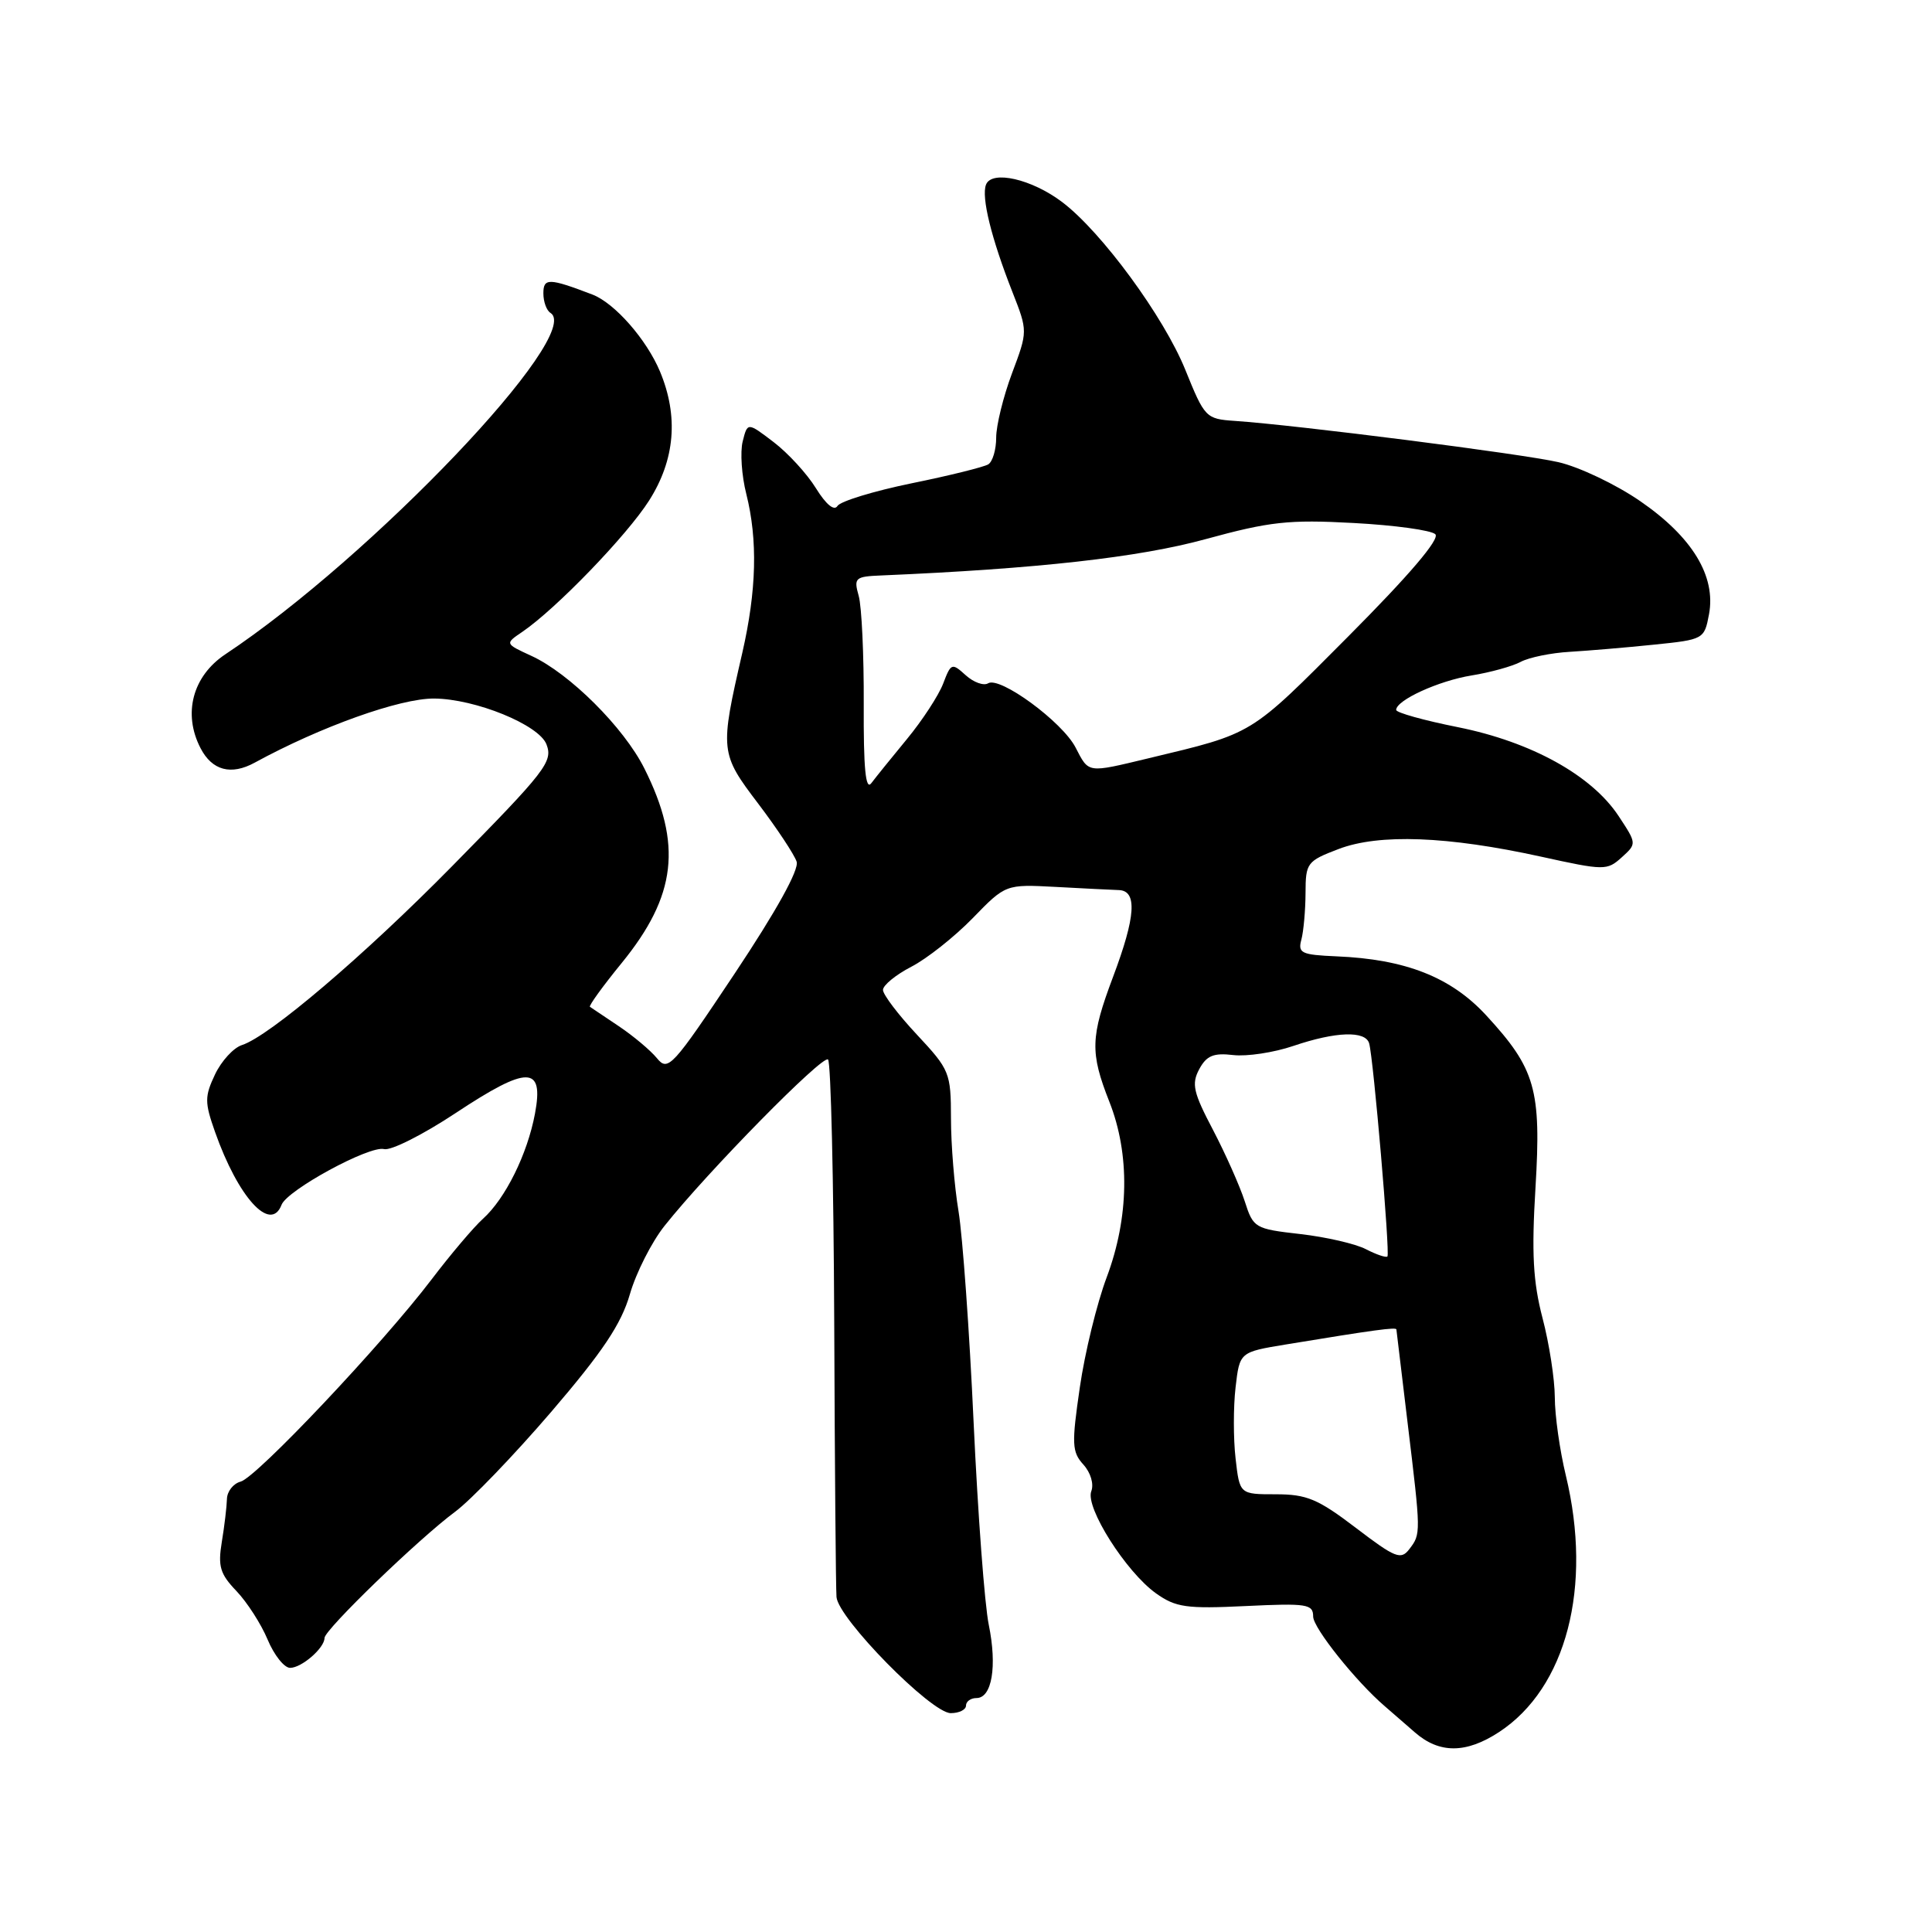 <?xml version="1.0" encoding="UTF-8" standalone="no"?>
<!DOCTYPE svg PUBLIC "-//W3C//DTD SVG 1.1//EN" "http://www.w3.org/Graphics/SVG/1.1/DTD/svg11.dtd" >
<svg xmlns="http://www.w3.org/2000/svg" xmlns:xlink="http://www.w3.org/1999/xlink" version="1.1" viewBox="0 0 256 256">
 <g >
 <path fill="currentColor"
d=" M 198.63 229.51 C 207.56 223.66 211.04 210.26 207.48 195.50 C 206.68 192.20 206.02 187.54 206.02 185.14 C 206.01 182.75 205.28 178.02 204.39 174.64 C 203.14 169.84 202.93 166.07 203.46 157.37 C 204.24 144.36 203.46 141.63 196.94 134.55 C 192.26 129.47 186.24 127.10 177.08 126.72 C 172.43 126.52 171.95 126.29 172.44 124.50 C 172.73 123.40 172.98 120.62 172.99 118.33 C 173.00 114.34 173.18 114.10 177.37 112.50 C 182.74 110.45 191.81 110.79 204.19 113.51 C 212.59 115.36 212.94 115.36 214.88 113.61 C 216.89 111.79 216.89 111.79 214.46 108.11 C 210.89 102.72 202.90 98.31 193.21 96.36 C 188.69 95.46 185.00 94.43 185.00 94.07 C 185.00 92.78 190.62 90.21 195.00 89.50 C 197.47 89.10 200.40 88.29 201.50 87.70 C 202.60 87.11 205.53 86.51 208.00 86.37 C 210.47 86.22 215.50 85.80 219.16 85.42 C 225.74 84.75 225.83 84.70 226.45 81.41 C 227.40 76.35 224.24 71.15 217.33 66.40 C 214.13 64.19 209.25 61.87 206.50 61.24 C 201.74 60.14 171.85 56.33 163.59 55.77 C 159.78 55.51 159.62 55.33 157.06 49.00 C 154.21 41.96 145.97 30.73 140.75 26.78 C 136.71 23.72 131.40 22.51 130.65 24.47 C 130.01 26.12 131.36 31.60 134.15 38.69 C 136.19 43.89 136.19 43.89 134.09 49.48 C 132.94 52.56 132.00 56.38 132.00 57.98 C 132.00 59.58 131.53 61.17 130.95 61.53 C 130.38 61.88 125.81 63.02 120.79 64.04 C 115.78 65.07 111.36 66.42 110.97 67.04 C 110.54 67.75 109.46 66.86 108.12 64.70 C 106.94 62.78 104.41 60.03 102.51 58.58 C 99.05 55.94 99.05 55.94 98.41 58.49 C 98.06 59.89 98.27 63.03 98.89 65.46 C 100.42 71.56 100.25 78.24 98.36 86.50 C 95.37 99.48 95.41 99.83 100.47 106.49 C 102.97 109.79 105.26 113.25 105.56 114.18 C 105.90 115.25 102.86 120.72 97.35 129.00 C 89.08 141.41 88.52 142.02 87.05 140.22 C 86.20 139.18 83.92 137.27 82.00 135.98 C 80.08 134.70 78.35 133.54 78.17 133.41 C 77.99 133.28 79.88 130.66 82.38 127.60 C 89.64 118.69 90.43 111.89 85.38 101.82 C 82.67 96.40 75.45 89.21 70.40 86.90 C 66.90 85.29 66.90 85.29 69.20 83.73 C 73.68 80.68 83.08 70.94 86.02 66.31 C 89.45 60.90 89.93 55.16 87.45 49.22 C 85.67 44.98 81.45 40.16 78.50 39.03 C 72.74 36.83 72.00 36.81 72.00 38.87 C 72.00 39.98 72.42 41.14 72.94 41.46 C 77.43 44.24 49.29 73.79 29.87 86.69 C 25.52 89.58 24.20 94.56 26.57 99.13 C 28.10 102.10 30.62 102.77 33.76 101.05 C 42.50 96.28 53.00 92.53 57.52 92.56 C 62.99 92.60 71.42 96.04 72.41 98.63 C 73.29 100.92 72.36 102.12 59.91 114.77 C 48.25 126.62 35.66 137.34 32.05 138.48 C 30.94 138.84 29.34 140.58 28.49 142.37 C 27.11 145.29 27.11 146.06 28.48 149.95 C 31.56 158.69 35.86 163.41 37.31 159.64 C 38.06 157.69 48.96 151.76 50.89 152.26 C 51.79 152.50 56.07 150.34 60.40 147.47 C 69.94 141.16 72.08 141.18 70.89 147.55 C 69.89 152.91 66.97 158.82 63.99 161.50 C 62.77 162.60 59.72 166.20 57.21 169.50 C 50.69 178.09 33.99 195.77 31.89 196.32 C 30.91 196.58 30.09 197.62 30.07 198.64 C 30.04 199.66 29.74 202.22 29.39 204.32 C 28.86 207.55 29.16 208.56 31.33 210.82 C 32.74 212.30 34.60 215.19 35.46 217.25 C 36.32 219.31 37.66 221.00 38.44 221.00 C 39.97 221.00 43.00 218.37 43.00 217.04 C 43.00 215.95 55.47 203.90 60.30 200.32 C 62.39 198.77 68.12 192.81 73.03 187.09 C 79.86 179.12 82.31 175.46 83.46 171.50 C 84.28 168.65 86.35 164.58 88.04 162.45 C 93.75 155.26 109.04 139.71 109.72 140.39 C 110.10 140.76 110.46 156.46 110.54 175.28 C 110.61 194.10 110.75 210.45 110.84 211.61 C 111.06 214.46 123.39 227.00 125.98 227.00 C 127.09 227.00 128.00 226.55 128.00 226.00 C 128.00 225.45 128.63 225.00 129.39 225.00 C 131.44 225.00 132.14 220.80 131.02 215.31 C 130.47 212.67 129.57 200.60 129.01 188.50 C 128.46 176.40 127.55 163.80 127.01 160.50 C 126.46 157.20 126.01 151.67 126.01 148.21 C 126.00 142.13 125.84 141.75 121.50 137.10 C 119.03 134.46 117.00 131.79 117.00 131.17 C 117.00 130.55 118.69 129.17 120.75 128.10 C 122.81 127.04 126.47 124.14 128.88 121.67 C 133.25 117.17 133.25 117.17 139.88 117.52 C 143.52 117.72 147.29 117.91 148.25 117.94 C 150.72 118.02 150.49 121.46 147.50 129.40 C 144.48 137.43 144.42 139.45 147.00 146.00 C 149.74 152.95 149.61 161.32 146.65 169.23 C 145.35 172.68 143.74 179.26 143.08 183.85 C 141.99 191.34 142.03 192.38 143.55 194.06 C 144.52 195.13 144.97 196.64 144.60 197.60 C 143.78 199.74 149.21 208.30 153.18 211.13 C 155.80 212.99 157.19 213.19 165.07 212.81 C 173.19 212.42 174.00 212.55 174.00 214.20 C 174.00 215.71 179.68 222.82 183.50 226.09 C 184.05 226.56 185.84 228.12 187.48 229.55 C 190.72 232.38 194.26 232.37 198.63 229.51 Z  M 179.66 202.45 C 174.63 198.62 173.16 198.00 169.04 198.00 C 164.26 198.00 164.26 198.00 163.72 193.25 C 163.42 190.64 163.42 186.40 163.72 183.83 C 164.26 179.16 164.26 179.16 170.38 178.15 C 182.16 176.21 185.00 175.83 185.03 176.16 C 185.05 176.35 185.71 181.90 186.51 188.50 C 188.29 203.23 188.29 203.24 186.75 205.26 C 185.63 206.73 184.90 206.45 179.66 202.45 Z  M 181.00 165.53 C 179.62 164.81 175.71 163.91 172.30 163.52 C 166.25 162.83 166.07 162.72 164.93 159.16 C 164.28 157.15 162.39 152.90 160.73 149.72 C 158.12 144.76 157.86 143.63 158.90 141.68 C 159.87 139.88 160.79 139.49 163.41 139.80 C 165.21 140.01 168.80 139.47 171.38 138.59 C 177.01 136.68 180.93 136.55 181.42 138.25 C 181.99 140.25 184.21 166.13 183.84 166.49 C 183.65 166.67 182.38 166.24 181.00 165.53 Z  M 114.45 93.34 C 114.48 86.83 114.18 80.35 113.78 78.95 C 113.11 76.57 113.30 76.39 116.78 76.25 C 137.44 75.37 150.92 73.86 159.74 71.44 C 168.26 69.11 170.75 68.83 179.36 69.30 C 184.79 69.59 189.66 70.26 190.19 70.79 C 190.82 71.42 186.73 76.21 178.66 84.32 C 165.49 97.55 166.22 97.11 152.17 100.48 C 143.99 102.44 144.30 102.49 142.52 99.05 C 140.76 95.64 132.49 89.58 130.93 90.54 C 130.35 90.90 129.01 90.42 127.96 89.47 C 126.13 87.81 126.01 87.85 124.97 90.59 C 124.37 92.15 122.22 95.45 120.19 97.91 C 118.16 100.37 116.03 103.01 115.45 103.78 C 114.70 104.78 114.41 101.82 114.45 93.34 Z "/>
</g>
</svg>